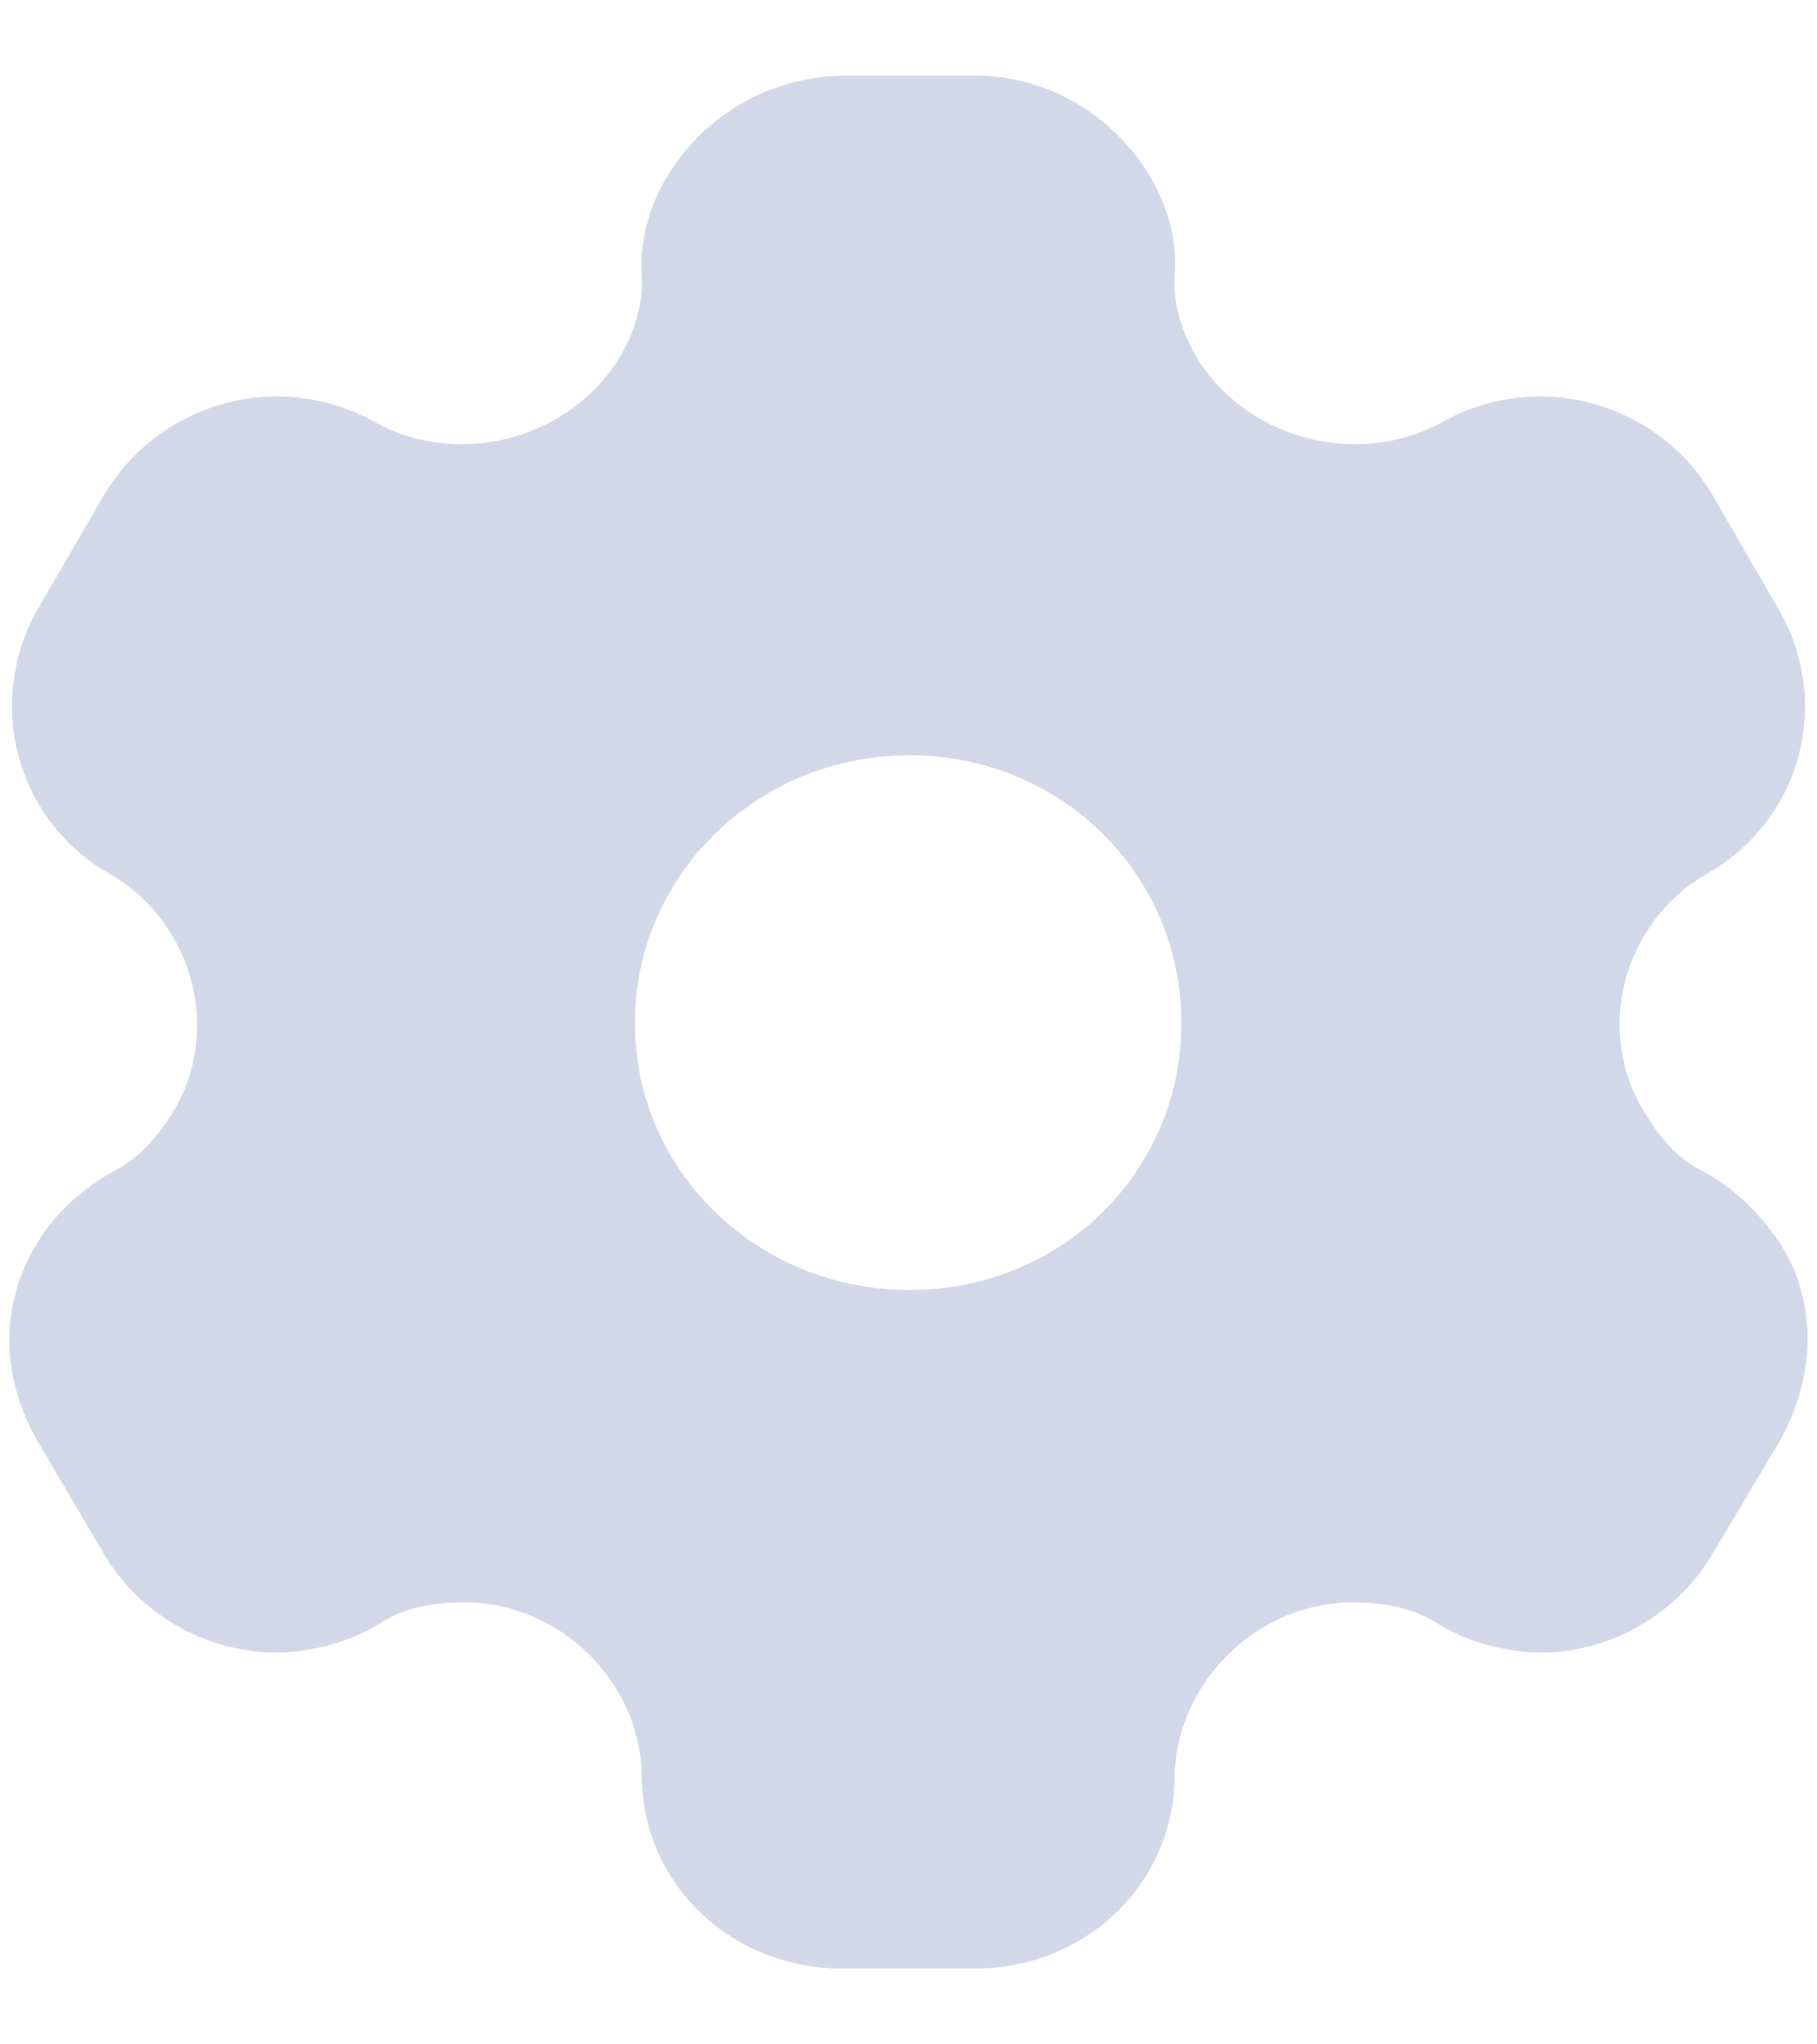 <svg width="16" height="18" viewBox="0 0 16 18" fill="none" xmlns="http://www.w3.org/2000/svg">
<path fill-rule="evenodd" clip-rule="evenodd" d="M15.002 10.317C15.3 10.475 15.53 10.725 15.692 10.975C16.007 11.492 15.981 12.125 15.675 12.683L15.079 13.683C14.763 14.217 14.176 14.55 13.571 14.55C13.273 14.55 12.941 14.467 12.668 14.3C12.447 14.158 12.191 14.108 11.919 14.108C11.076 14.108 10.369 14.8 10.344 15.625C10.344 16.583 9.56 17.333 8.581 17.333H7.422C6.434 17.333 5.651 16.583 5.651 15.625C5.634 14.8 4.927 14.108 4.084 14.108C3.803 14.108 3.547 14.158 3.335 14.3C3.062 14.467 2.721 14.55 2.432 14.55C1.819 14.55 1.231 14.217 0.916 13.683L0.328 12.683C0.013 12.142 -0.004 11.492 0.311 10.975C0.447 10.725 0.703 10.475 0.993 10.317C1.231 10.2 1.384 10.008 1.529 9.783C1.955 9.067 1.699 8.125 0.976 7.7C0.132 7.225 -0.14 6.167 0.345 5.342L0.916 4.358C1.41 3.533 2.466 3.242 3.317 3.725C4.058 4.125 5.021 3.858 5.455 3.15C5.591 2.917 5.668 2.667 5.651 2.417C5.634 2.092 5.728 1.783 5.889 1.533C6.205 1.017 6.775 0.683 7.397 0.667H8.598C9.228 0.667 9.798 1.017 10.114 1.533C10.267 1.783 10.369 2.092 10.344 2.417C10.326 2.667 10.403 2.917 10.539 3.15C10.974 3.858 11.936 4.125 12.685 3.725C13.529 3.242 14.593 3.533 15.079 4.358L15.649 5.342C16.143 6.167 15.87 7.225 15.019 7.7C14.295 8.125 14.04 9.067 14.474 9.783C14.61 10.008 14.763 10.2 15.002 10.317ZM5.591 9.008C5.591 10.317 6.673 11.358 8.01 11.358C9.347 11.358 10.403 10.317 10.403 9.008C10.403 7.7 9.347 6.65 8.01 6.65C6.673 6.65 5.591 7.7 5.591 9.008Z" fill="#D2D8E8"/>
</svg>
